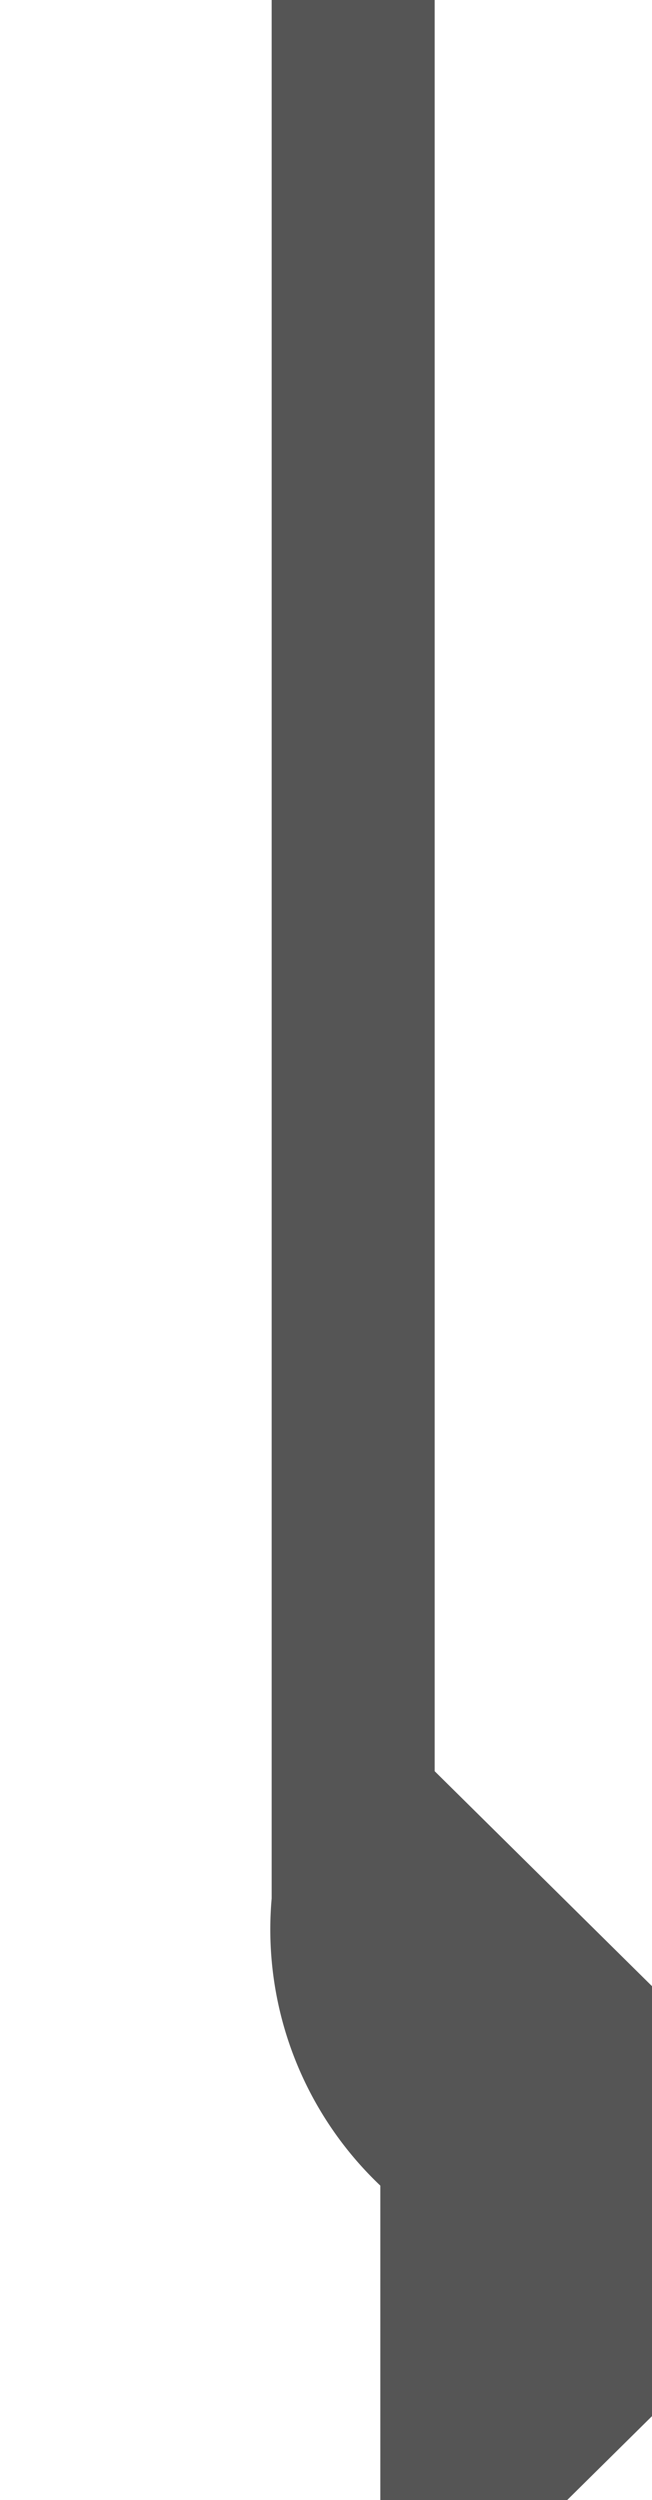 ﻿<?xml version="1.0" encoding="utf-8"?>
<svg version="1.1" xmlns:xlink="http://www.w3.org/1999/xlink" width="12px" height="46px" preserveAspectRatio="xMidYMin meet" viewBox="70 85  10 46" xmlns="http://www.w3.org/2000/svg">
  <path d="M 75.5 85  L 75.5 120  A 5 5 0 0 0 80.5 125.5 " stroke-width="3" stroke="#555555" fill="none" />
  <path d="M 76 134.4  L 85 125.5  L 76 116.6  L 76 134.4  Z " fill-rule="nonzero" fill="#555555" stroke="none" />
</svg>